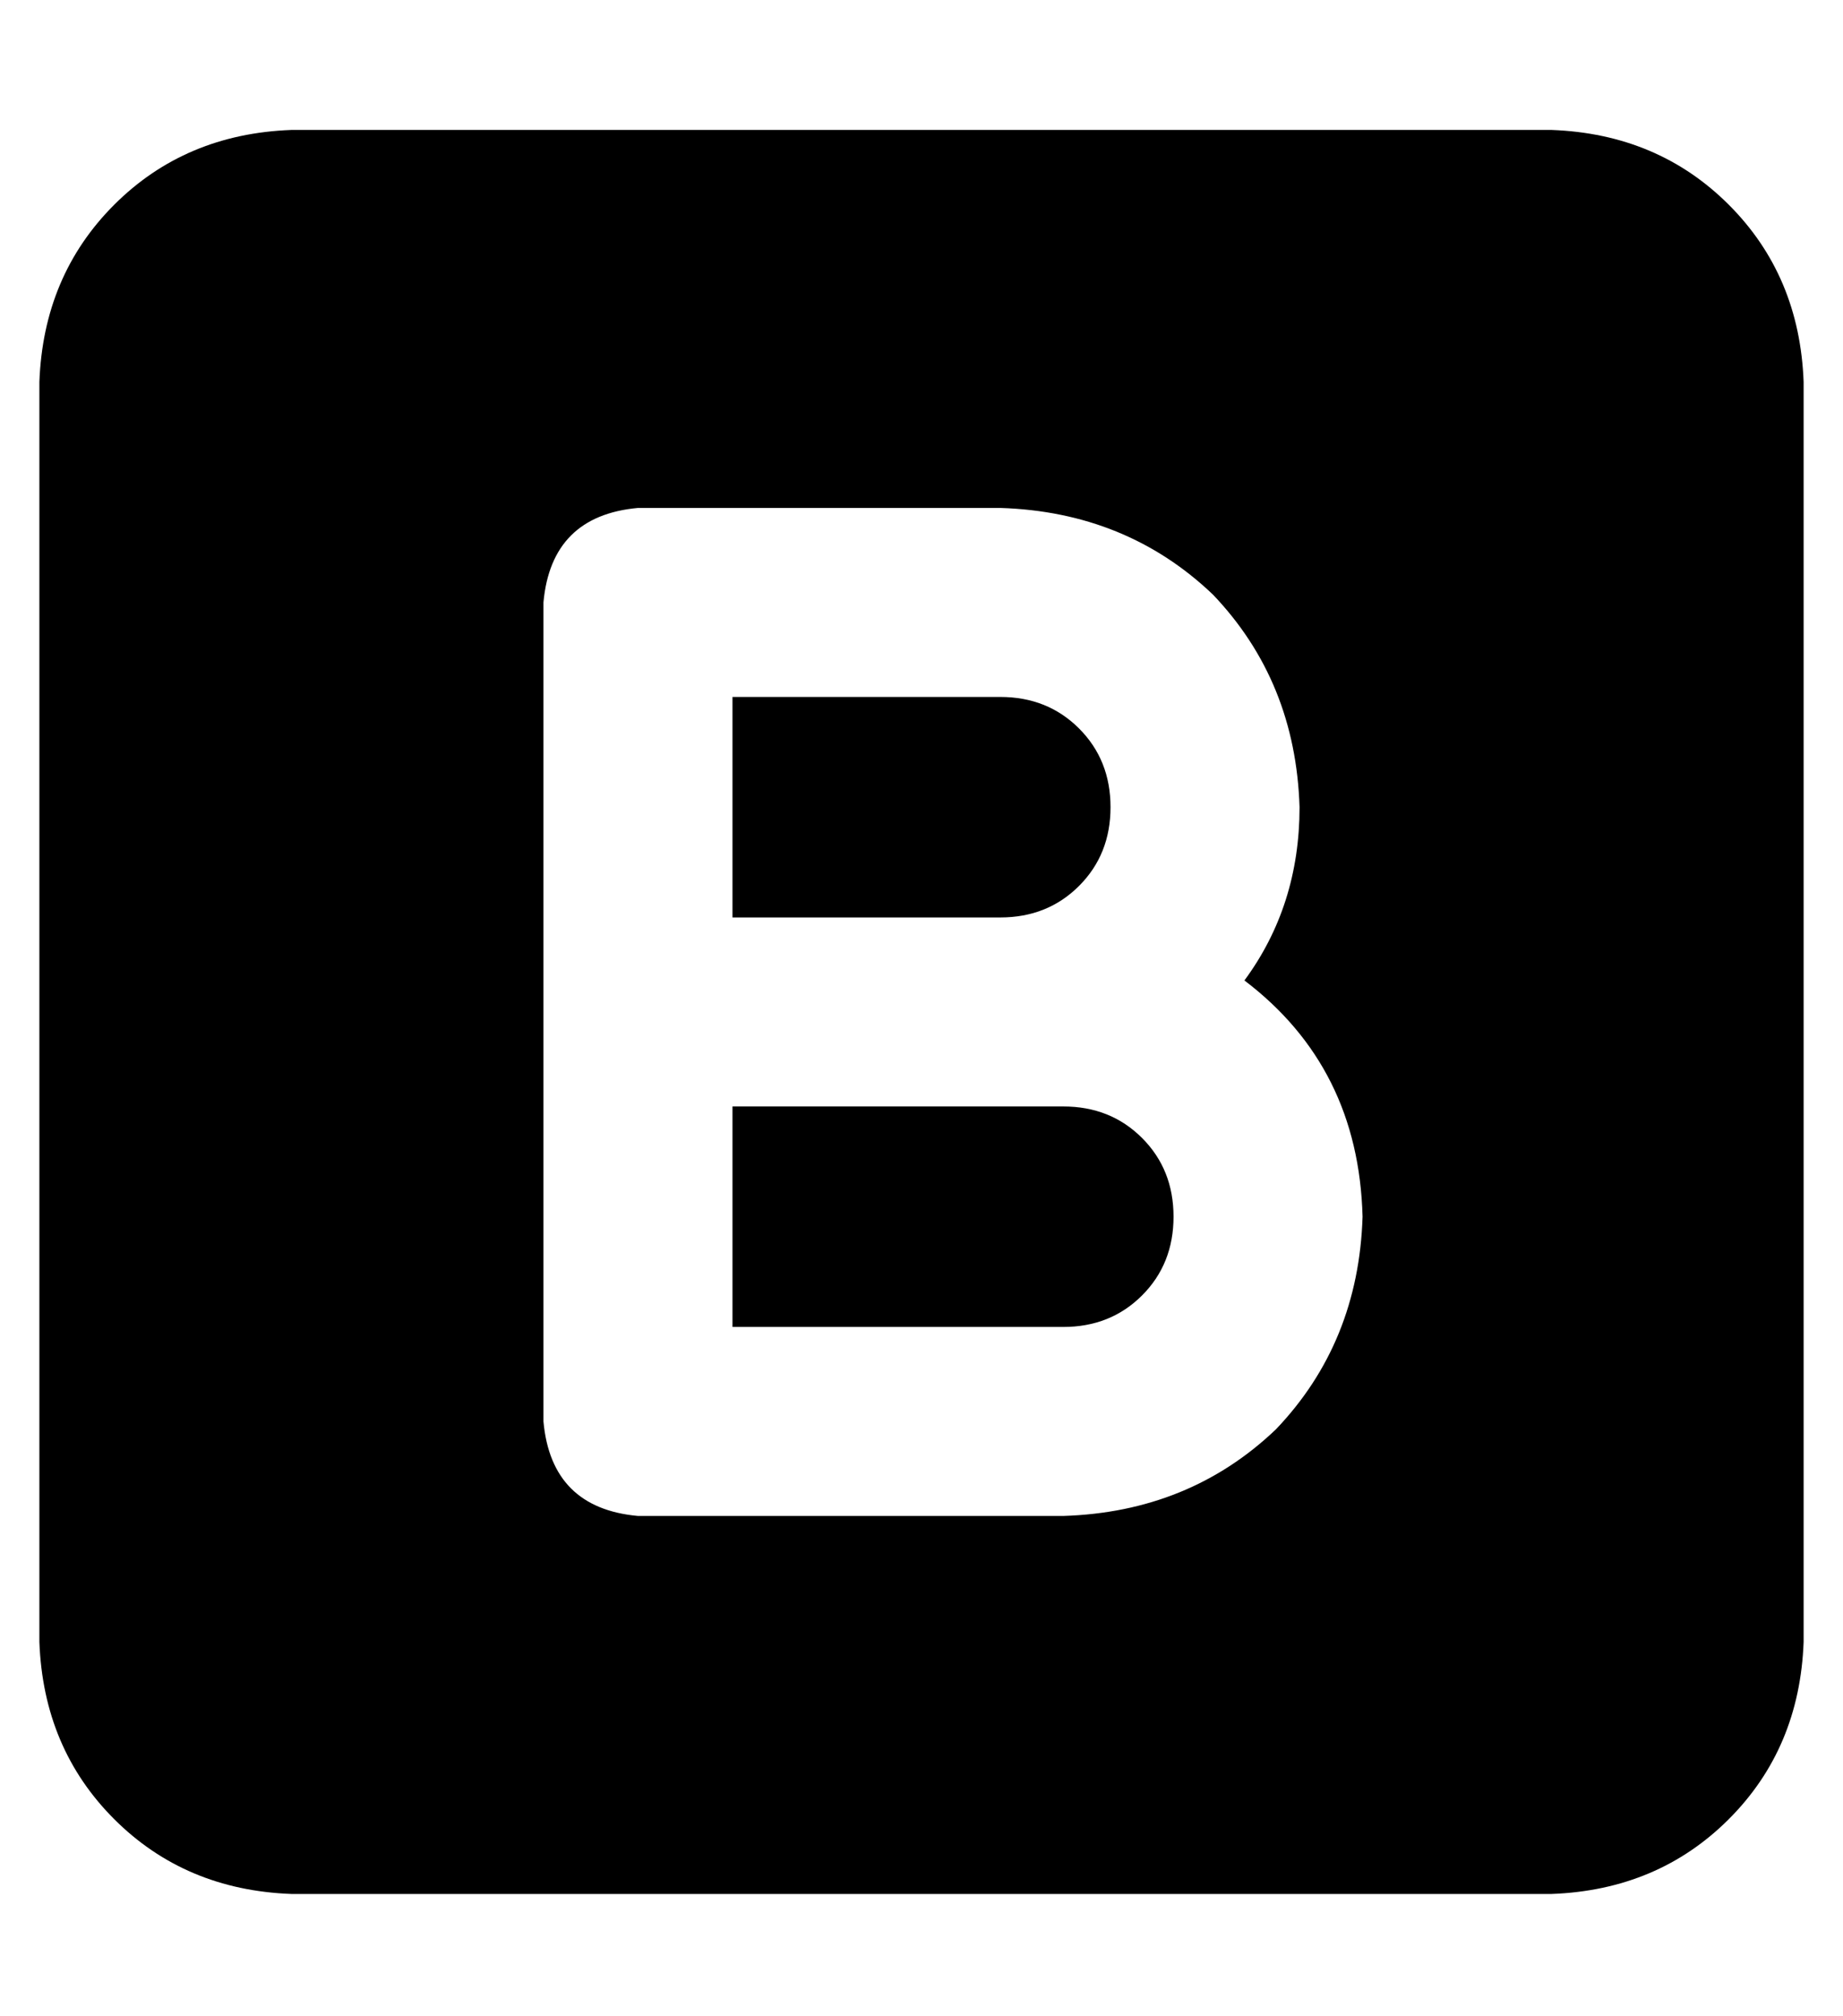 <?xml version="1.0" standalone="no"?>
<!DOCTYPE svg PUBLIC "-//W3C//DTD SVG 1.1//EN" "http://www.w3.org/Graphics/SVG/1.1/DTD/svg11.dtd" >
<svg xmlns="http://www.w3.org/2000/svg" xmlns:xlink="http://www.w3.org/1999/xlink" version="1.1" viewBox="-10 -40 468 512">
   <path fill="currentColor"
d="M64 -7q-27 1 -45 19v0v0q-18 18 -19 45v320v0q1 27 19 45t45 19h320v0q27 -1 45 -19t19 -45v-320v0q-1 -27 -19 -45t-45 -19h-320v0zM128 113q2 -22 24 -24h92v0q32 1 54 22q21 22 22 54q0 25 -14 44q29 22 30 60q-1 32 -22 54q-22 21 -54 22h-108v0q-22 -2 -24 -24v-104
v0v-104v0zM272 165q0 -12 -8 -20v0v0q-8 -8 -20 -8h-68v0v56v0h68v0q12 0 20 -8t8 -20v0zM176 297h84h-84h84q12 0 20 -8t8 -20t-8 -20t-20 -8h-16h-68v56v0z" />
</svg>
